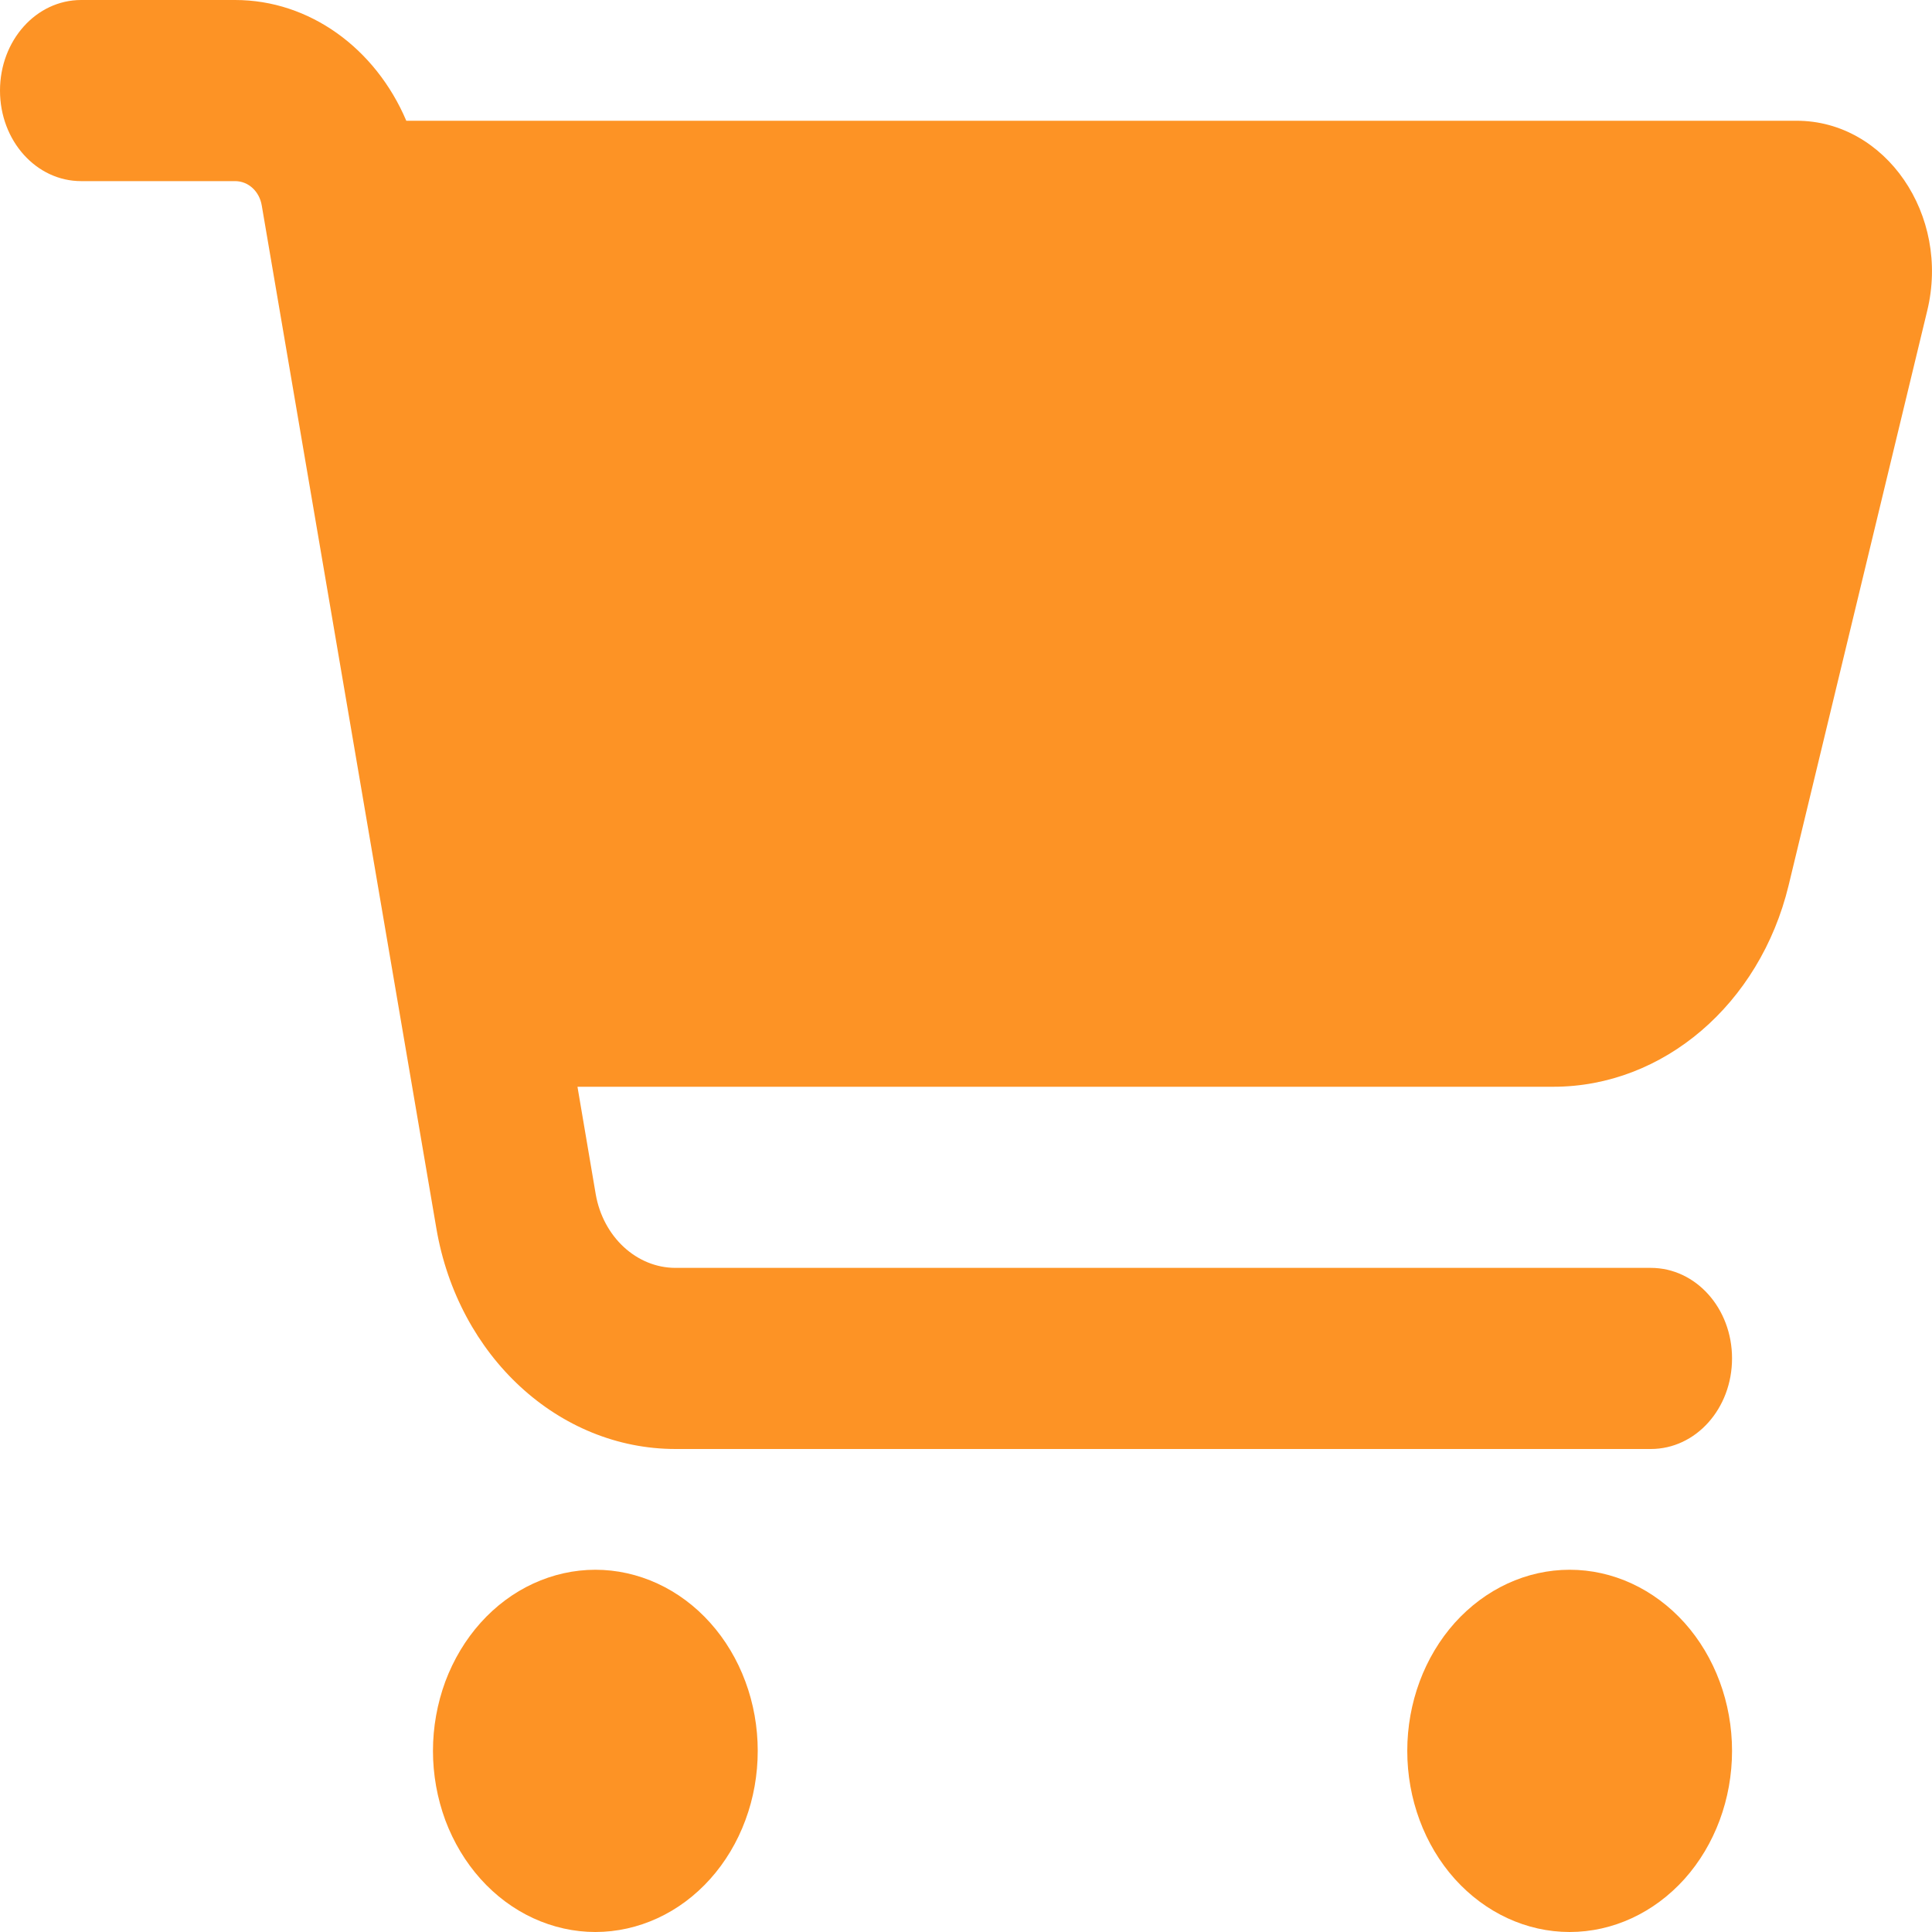 <svg width="20" height="20" viewBox="0 0 20 20" fill="none" xmlns="http://www.w3.org/2000/svg">
<path d="M0 0.938C0 0.418 0.375 0 0.84 0L2.434 0C3.204 0 3.887 0.5 4.206 1.25L18.599 1.25C19.52 1.25 20.192 2.227 19.95 3.219L18.515 9.168C18.217 10.395 17.219 11.25 16.081 11.25H5.978L6.167 12.363C6.244 12.805 6.591 13.125 6.993 13.125H17.089C17.555 13.125 17.93 13.543 17.93 14.062C17.93 14.582 17.555 15 17.089 15H6.993C5.782 15 4.742 14.039 4.517 12.715L2.71 2.129C2.686 1.98 2.57 1.875 2.434 1.875H0.84C0.375 1.875 0 1.457 0 0.938ZM4.482 18.125C4.482 17.879 4.526 17.635 4.61 17.407C4.695 17.18 4.819 16.973 4.975 16.799C5.131 16.625 5.316 16.487 5.52 16.393C5.724 16.299 5.943 16.25 6.163 16.25C6.384 16.25 6.603 16.299 6.807 16.393C7.011 16.487 7.196 16.625 7.352 16.799C7.508 16.973 7.632 17.18 7.716 17.407C7.801 17.635 7.844 17.879 7.844 18.125C7.844 18.371 7.801 18.615 7.716 18.843C7.632 19.07 7.508 19.277 7.352 19.451C7.196 19.625 7.011 19.763 6.807 19.857C6.603 19.951 6.384 20 6.163 20C5.943 20 5.724 19.951 5.52 19.857C5.316 19.763 5.131 19.625 4.975 19.451C4.819 19.277 4.695 19.07 4.61 18.843C4.526 18.615 4.482 18.371 4.482 18.125ZM16.249 16.25C16.695 16.25 17.122 16.448 17.438 16.799C17.753 17.151 17.93 17.628 17.93 18.125C17.93 18.622 17.753 19.099 17.438 19.451C17.122 19.802 16.695 20 16.249 20C15.803 20 15.376 19.802 15.06 19.451C14.745 19.099 14.568 18.622 14.568 18.125C14.568 17.628 14.745 17.151 15.06 16.799C15.376 16.448 15.803 16.25 16.249 16.25Z" fill="#FD9325"/>
</svg>
